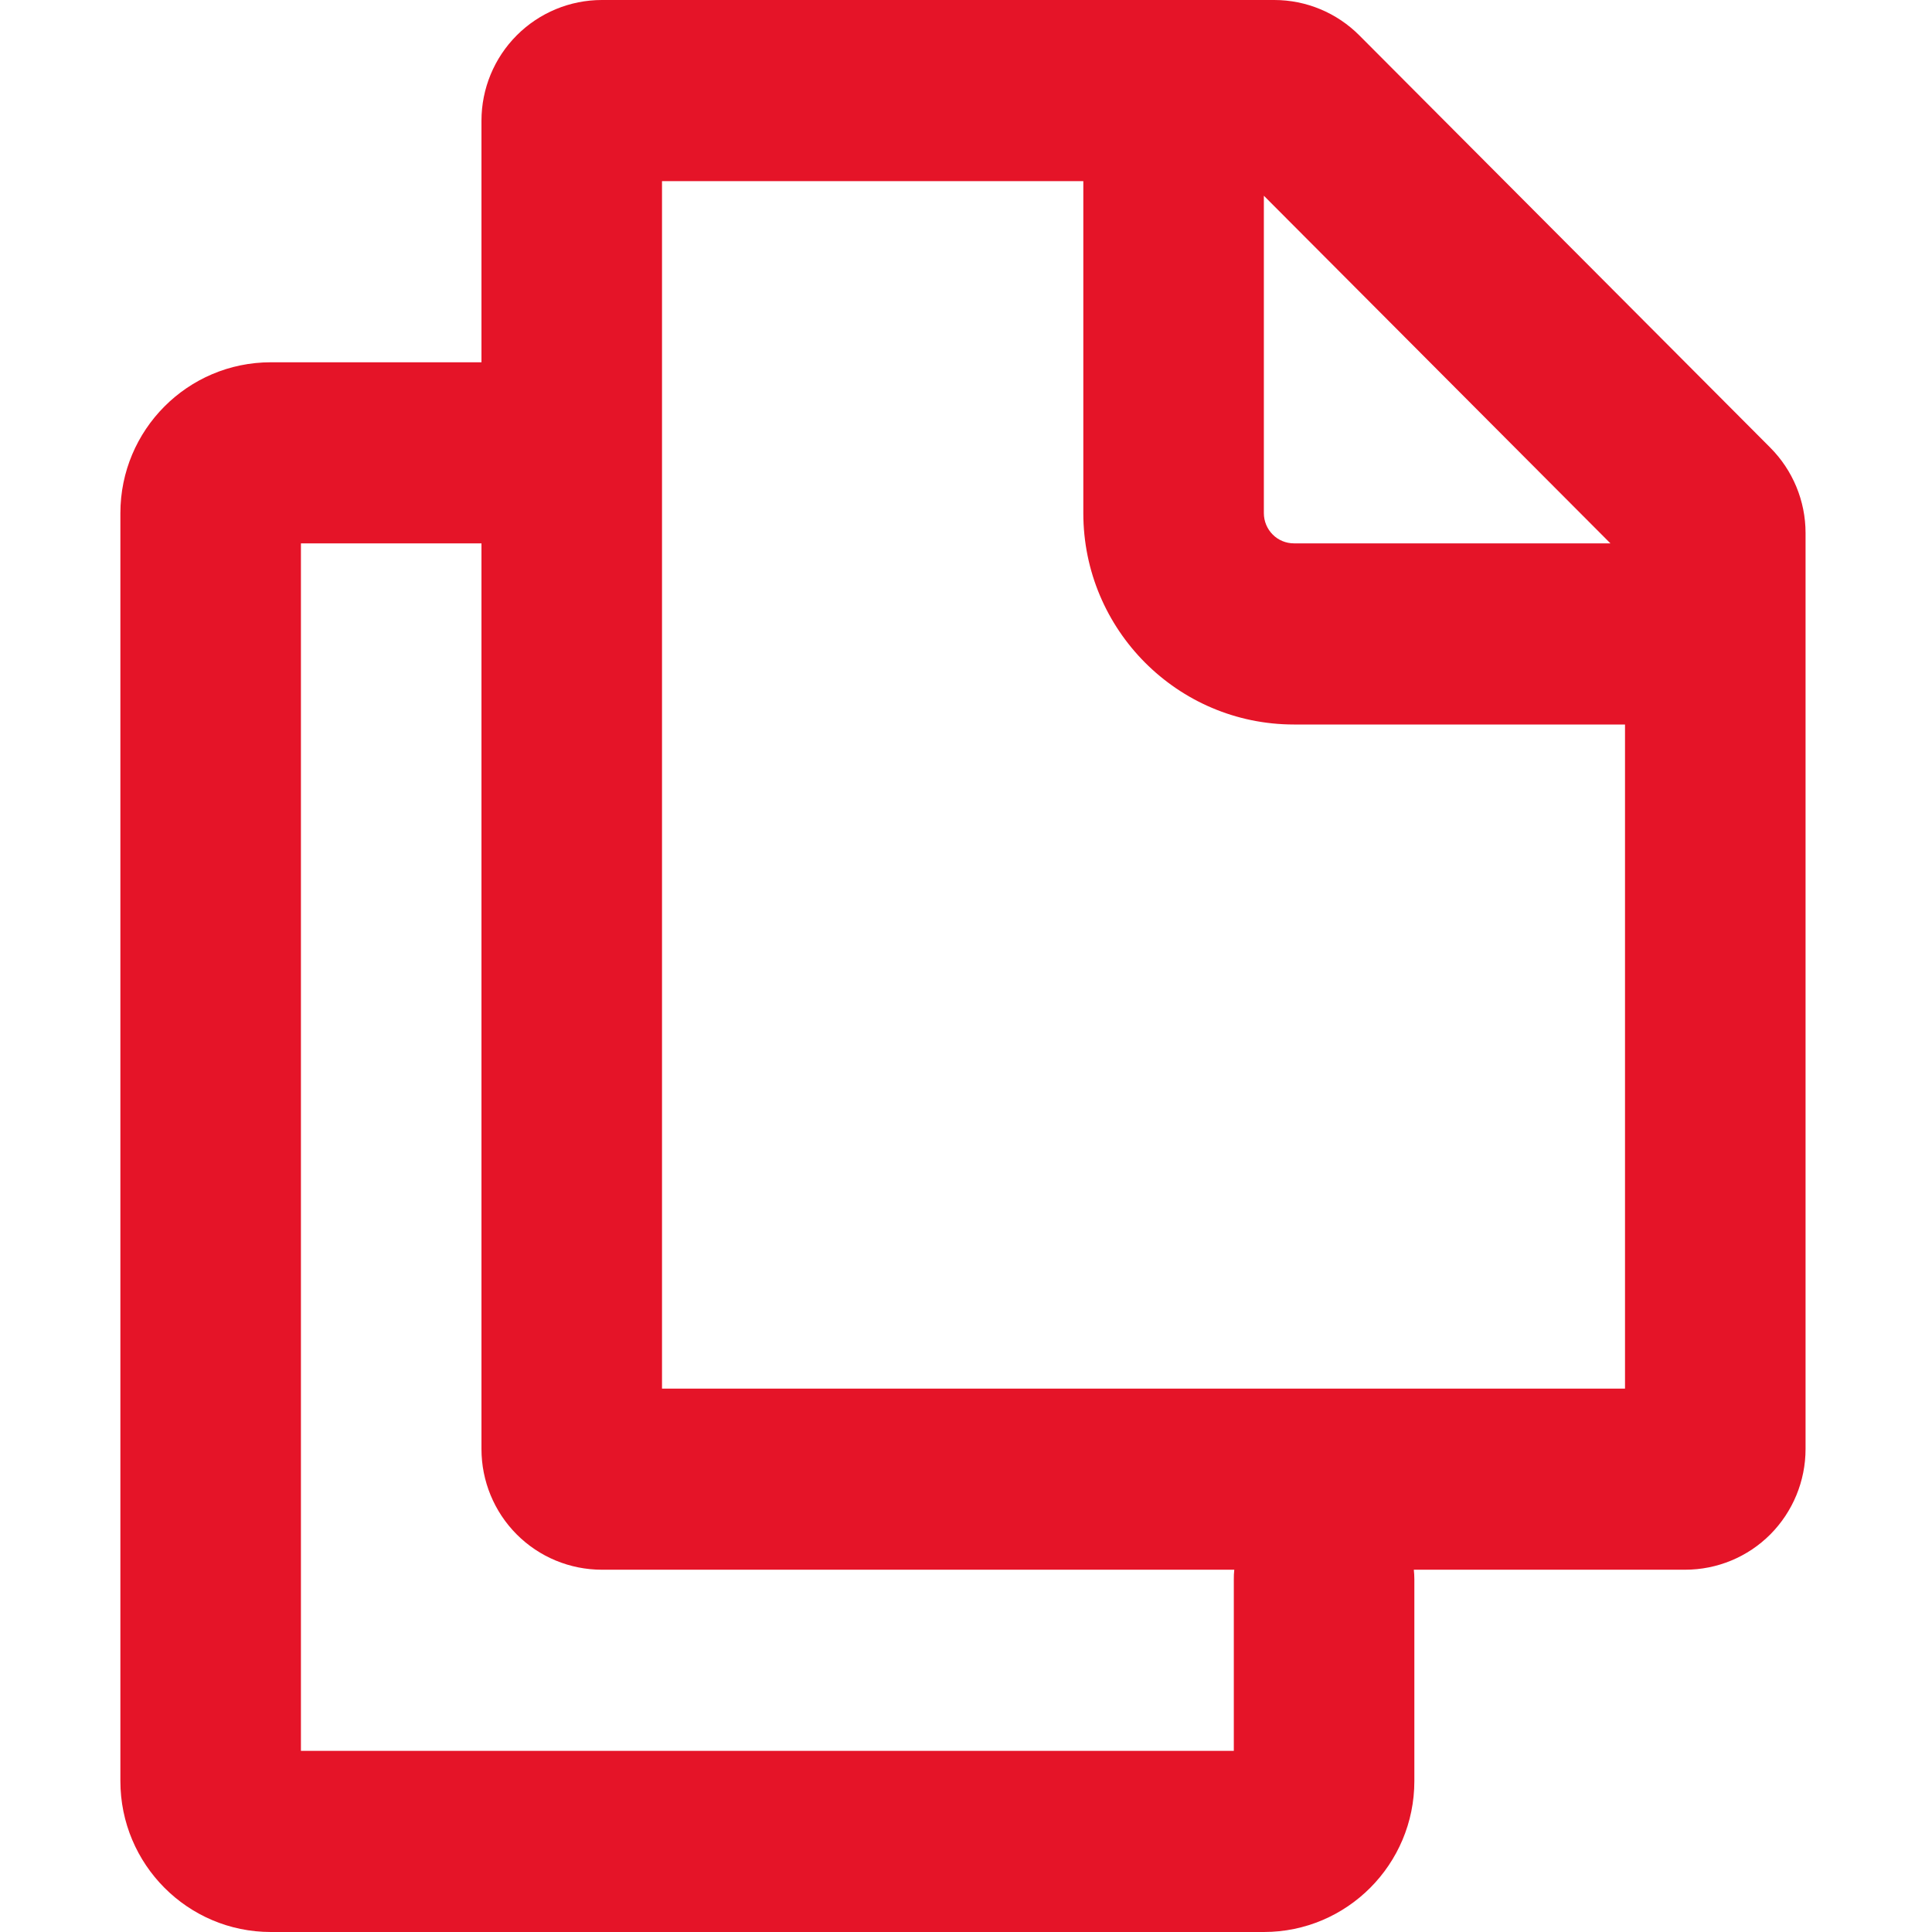<svg width="29" height="29" viewBox="0 0 29 29" fill="none" xmlns="http://www.w3.org/2000/svg">
<g id="icon_documents">
<path id="Vector" fill-rule="evenodd" clip-rule="evenodd" d="M24.392 10.875V20.844H9.937V2.719H16.261V7.703C16.261 9.454 17.677 10.875 19.423 10.875H24.392ZM18.971 2.938L24.173 8.156H19.423C19.303 8.156 19.188 8.109 19.104 8.024C19.019 7.939 18.971 7.823 18.971 7.703V2.938ZM9.034 0C8.555 0 8.095 0.191 7.756 0.531C7.417 0.871 7.227 1.332 7.227 1.812V5.438H4.065C2.818 5.438 1.807 6.452 1.807 7.703V26.734C1.807 27.985 2.818 29 4.065 29H18.971C20.218 29 21.23 27.985 21.23 26.734V23.707C21.23 23.659 21.227 23.611 21.222 23.562H25.295C25.774 23.562 26.234 23.372 26.573 23.032C26.911 22.692 27.102 22.231 27.102 21.75V8C27.102 7.52 26.911 7.059 26.572 6.719L20.404 0.531C20.065 0.191 19.606 0 19.127 0H9.034ZM7.227 21.75V8.156H4.517V26.281H18.52V23.707C18.52 23.659 18.521 23.61 18.527 23.562H9.034C8.555 23.562 8.095 23.372 7.756 23.032C7.417 22.692 7.227 22.231 7.227 21.75Z" fill="#E51428"/>
</g>
</svg>
